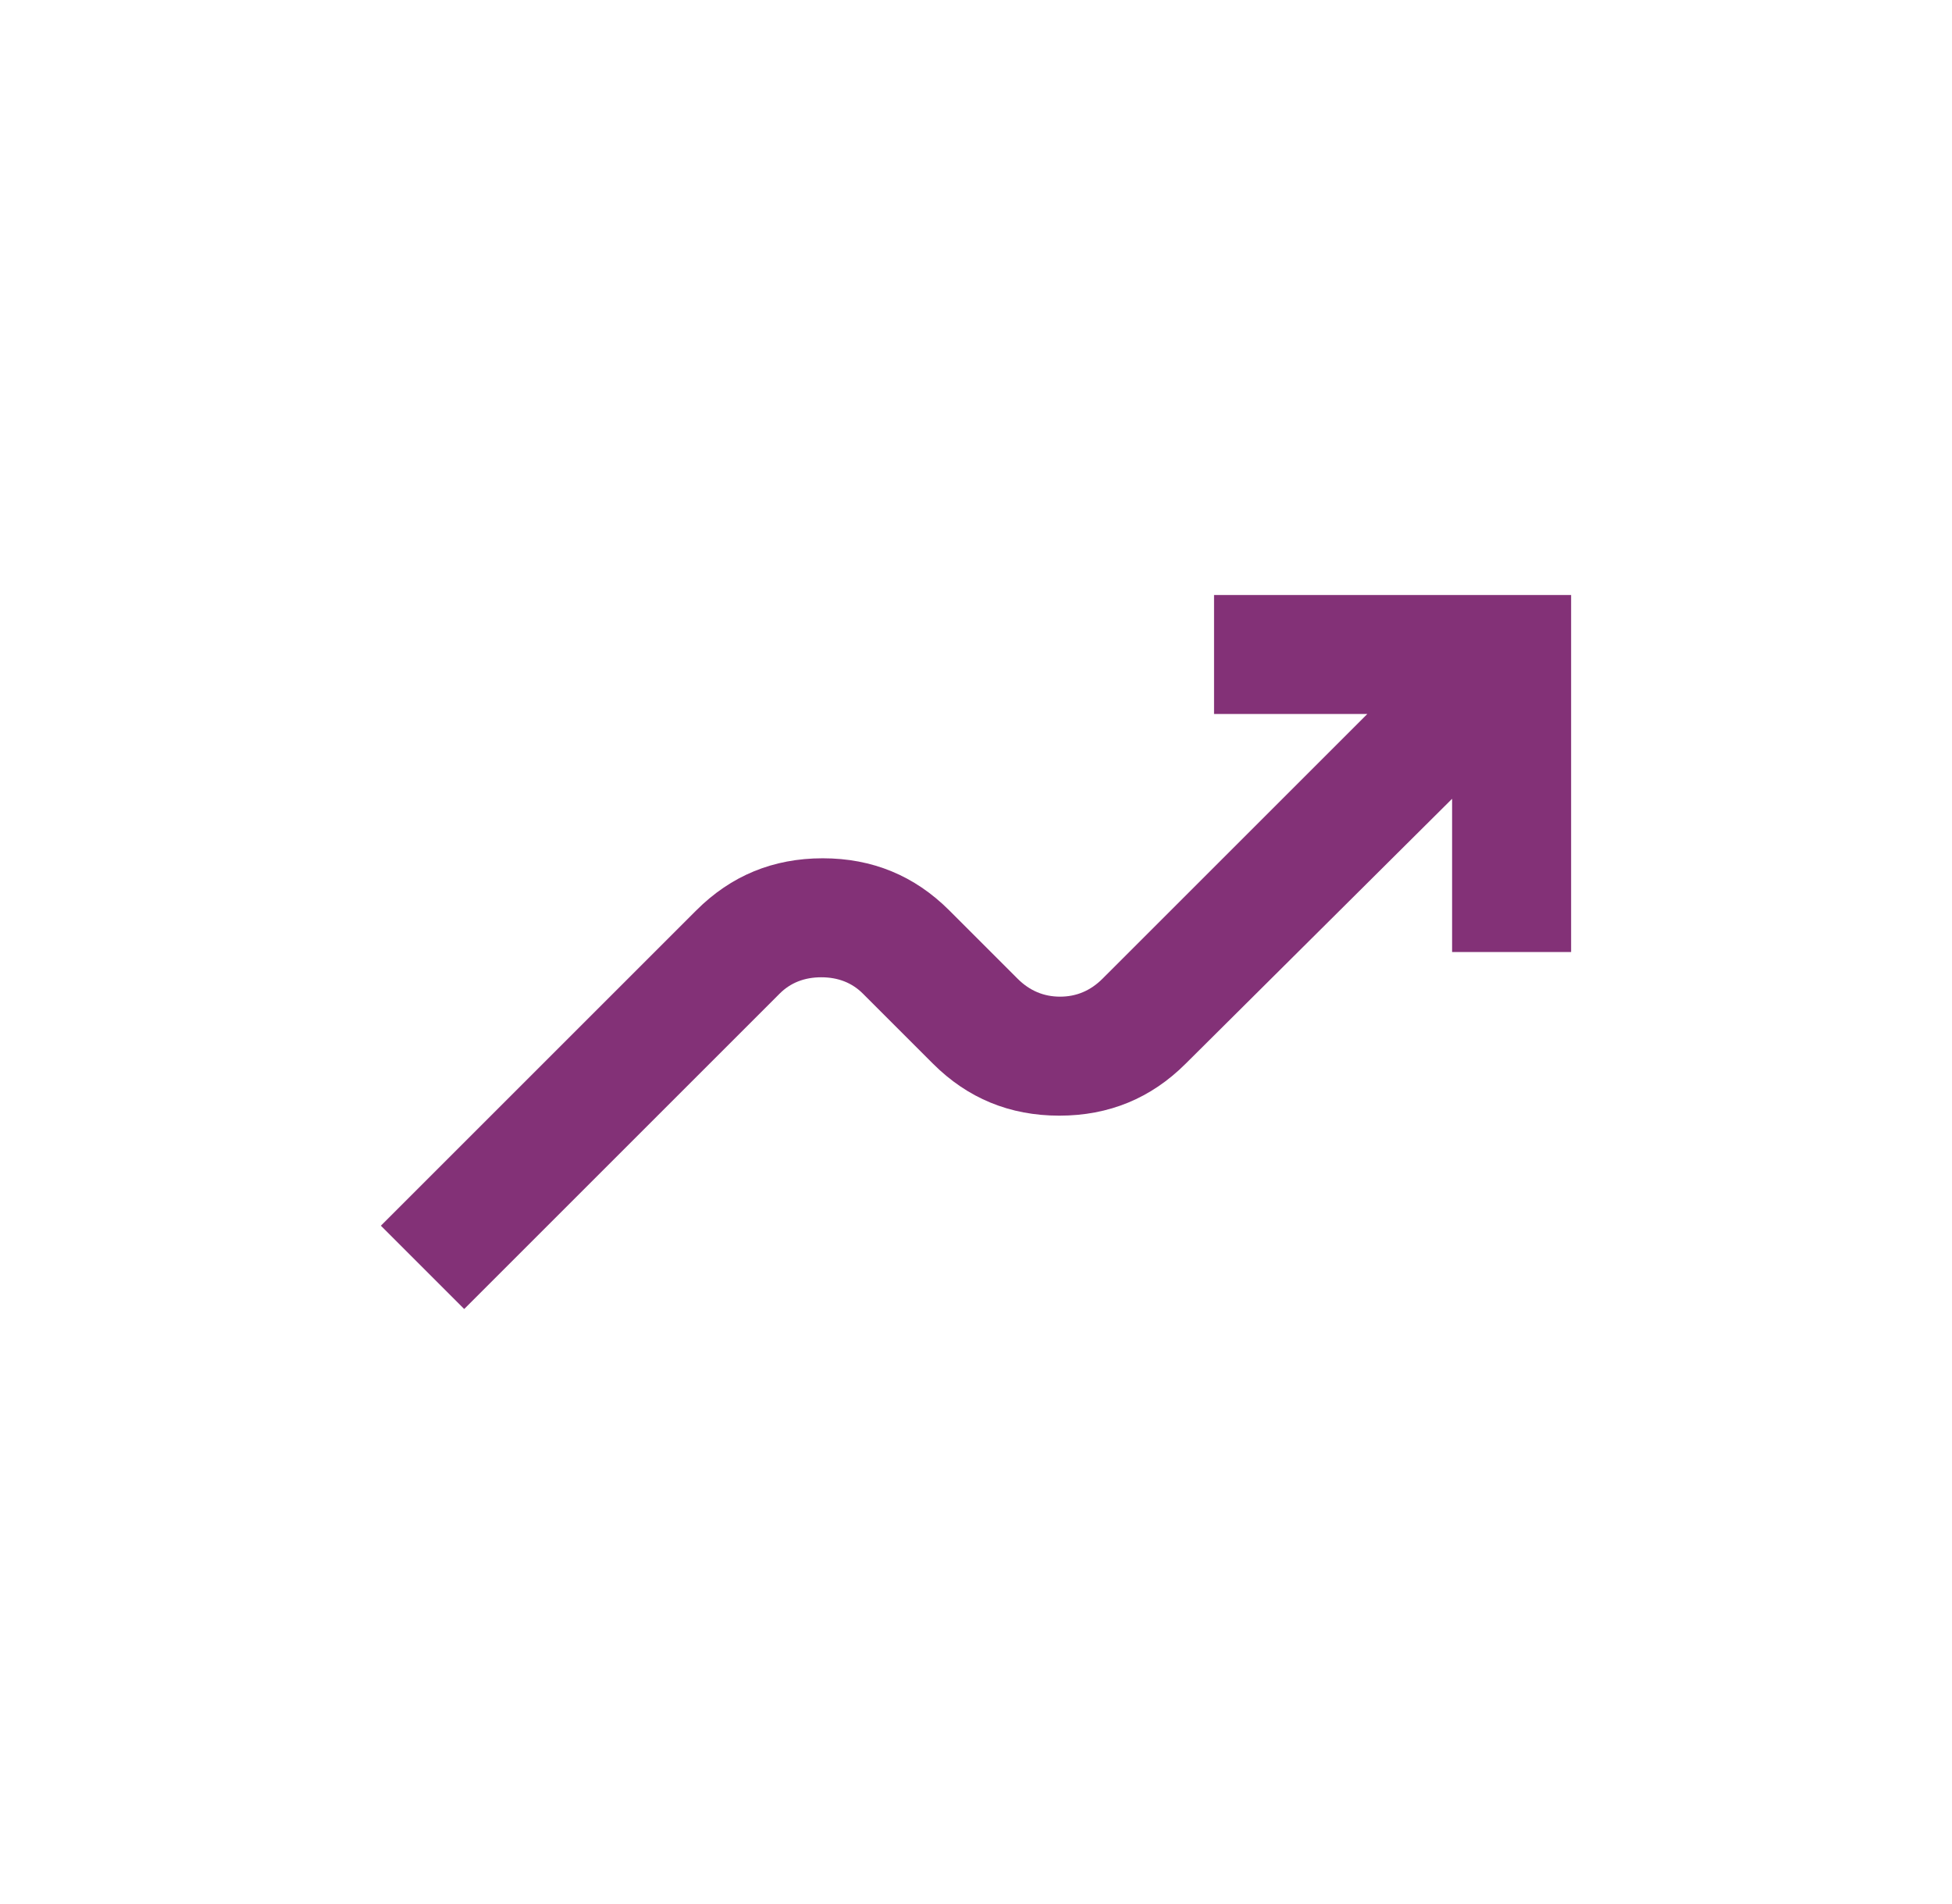 <svg width="41" height="40" viewBox="0 0 41 40" fill="none" xmlns="http://www.w3.org/2000/svg">
<mask id="mask0_1213_11340" style="mask-type:alpha" maskUnits="userSpaceOnUse" x="5" y="5" width="31" height="30">
<rect x="5.5" y="5" width="30" height="30" fill="#D9D9D9"/>
</mask>
<g mask="url(#mask0_1213_11340)">
<path d="M9.75 27.5L8 25.75L14.625 19.125C15.354 18.396 16.24 18.031 17.281 18.031C18.323 18.031 19.208 18.396 19.938 19.125L21.375 20.562C21.625 20.812 21.922 20.938 22.266 20.938C22.609 20.938 22.906 20.812 23.156 20.562L28.719 15H25.5V12.5H33V20H30.5V16.781L24.906 22.344C24.177 23.073 23.292 23.438 22.25 23.438C21.208 23.438 20.323 23.073 19.594 22.344L18.125 20.875C17.896 20.646 17.604 20.531 17.25 20.531C16.896 20.531 16.604 20.646 16.375 20.875L9.75 27.5Z" fill="#833177"/>
</g>
</svg>
